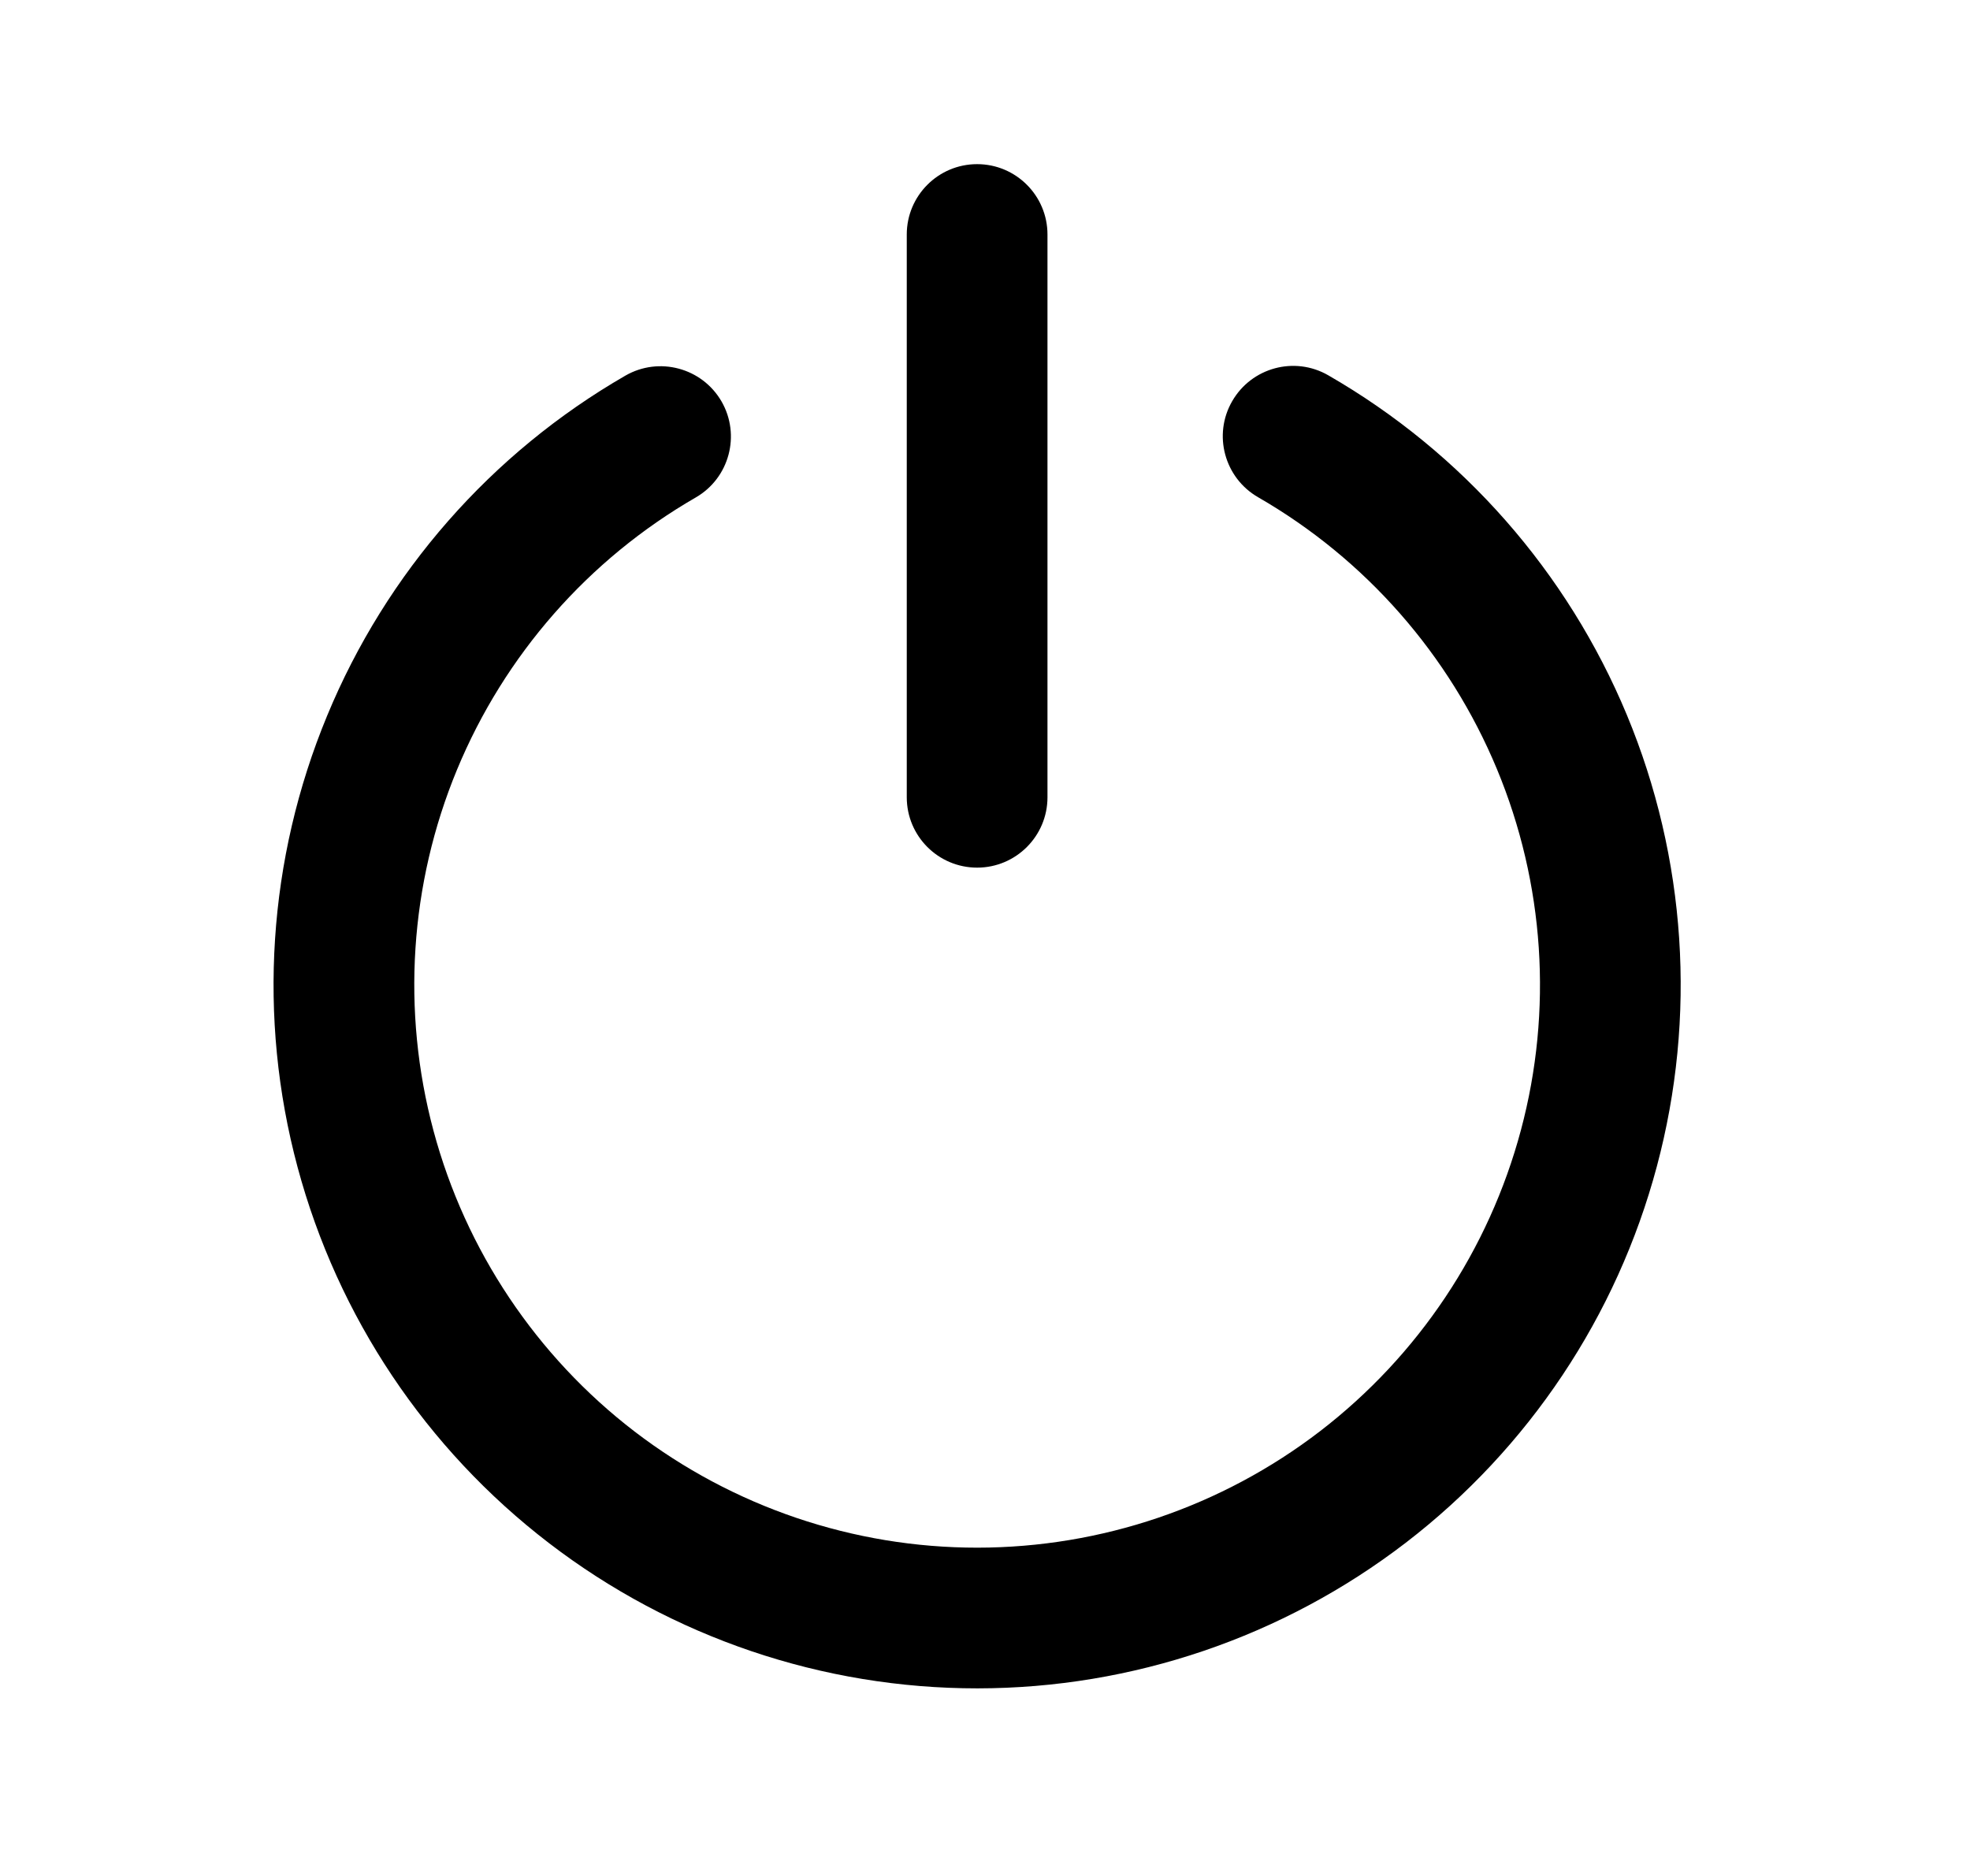 <svg xmlns="http://www.w3.org/2000/svg" viewBox="0 0 21 20" fill="none"><path d="M11.166 2.5C11.166 2.086 10.83 1.75 10.416 1.75C10.002 1.75 9.666 2.086 9.666 2.5V8.5C9.666 8.914 10.002 9.25 10.416 9.25C10.83 9.25 11.166 8.914 11.166 8.5V2.5ZM14.159 4.001C13.8 3.794 13.342 3.918 13.135 4.277C12.928 4.635 13.052 5.094 13.411 5.301C14.555 5.96 15.45 6.979 15.957 8.199C16.464 9.419 16.554 10.772 16.213 12.048C15.872 13.325 15.119 14.453 14.072 15.258C13.024 16.063 11.74 16.499 10.419 16.5C9.098 16.501 7.814 16.065 6.765 15.262C5.717 14.458 4.963 13.33 4.621 12.055C4.279 10.778 4.367 9.425 4.872 8.205C5.378 6.984 6.272 5.964 7.416 5.304C7.775 5.097 7.898 4.638 7.691 4.279C7.483 3.921 7.025 3.798 6.666 4.005C5.236 4.83 4.118 6.105 3.487 7.631C2.855 9.157 2.744 10.848 3.172 12.443C3.6 14.038 4.542 15.447 5.853 16.452C7.163 17.457 8.769 18.001 10.42 18C12.071 17.999 13.676 17.453 14.986 16.447C16.295 15.441 17.236 14.031 17.662 12.435C18.088 10.84 17.976 9.149 17.343 7.624C16.709 6.098 15.59 4.825 14.159 4.001Z" fill="currentColor"/></svg>